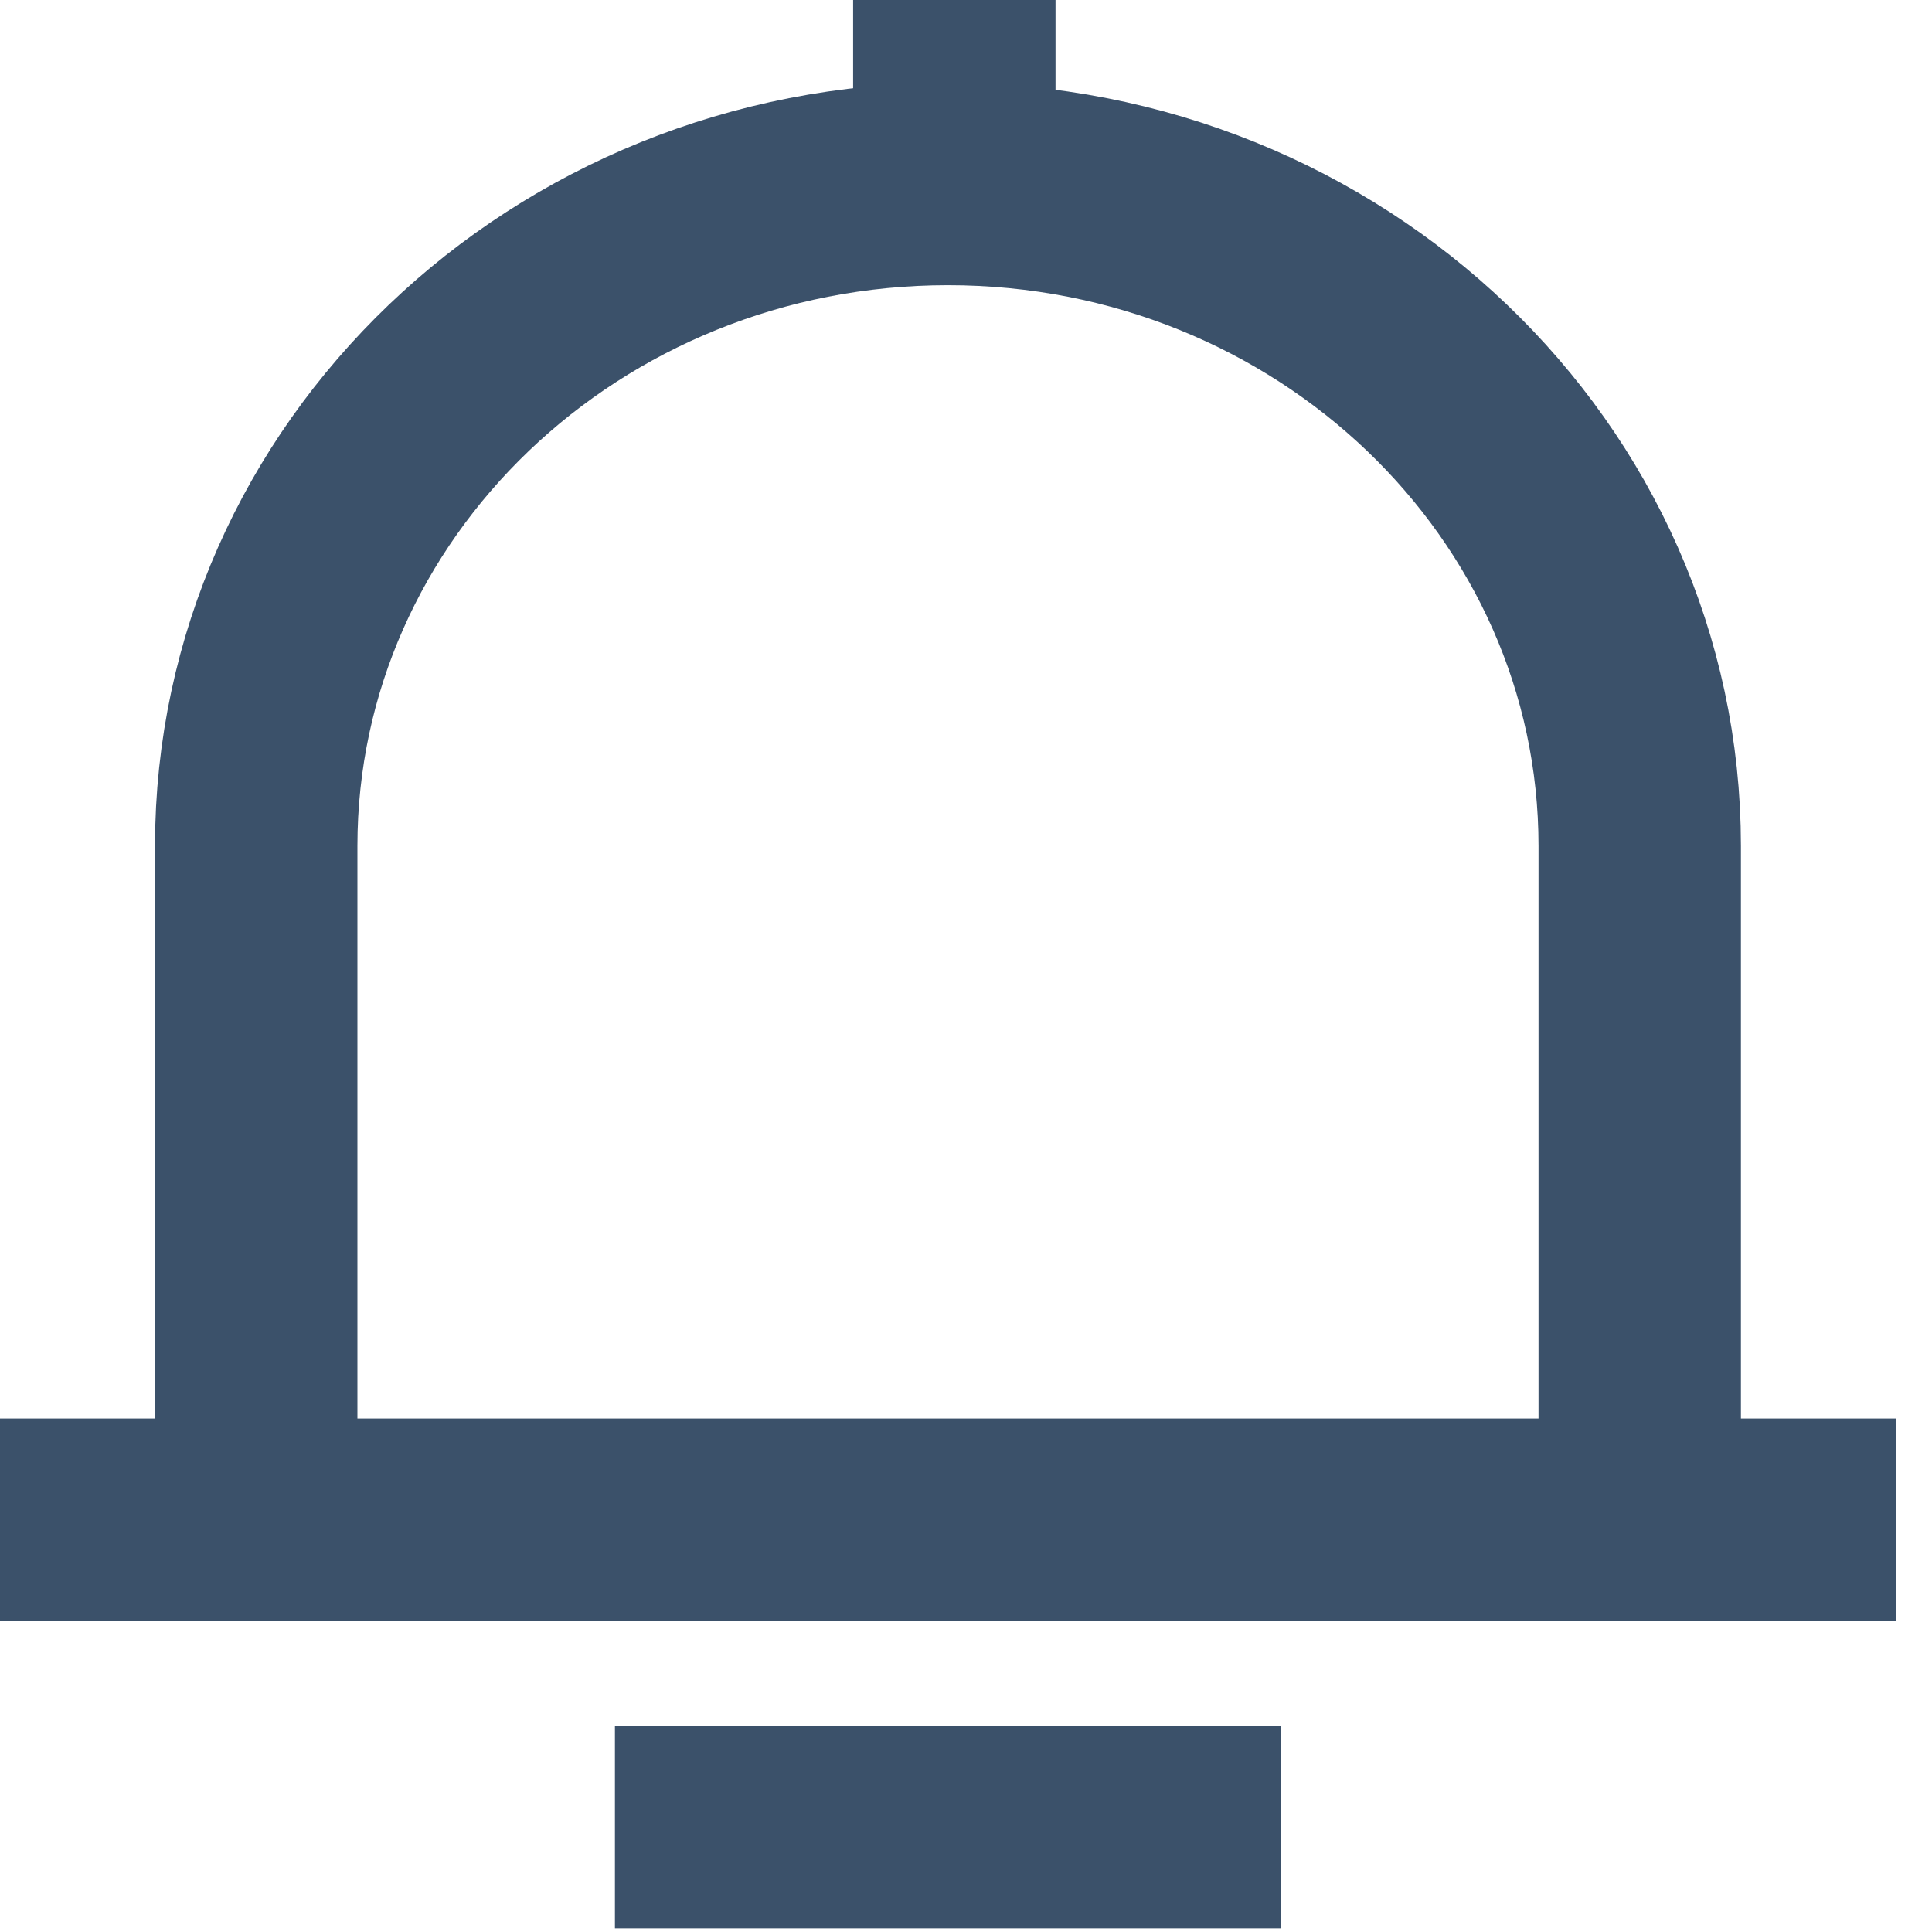 <?xml version="1.0" encoding="UTF-8"?>
<svg width="21px" height="21px" viewBox="0 0 21 21" version="1.1" xmlns="http://www.w3.org/2000/svg" xmlns:xlink="http://www.w3.org/1999/xlink">
    <!-- Generator: Sketch 55.2 (78181) - https://sketchapp.com -->
    <title>编组</title>
    <desc>Created with Sketch.</desc>
    <g id="页面1" stroke="none" stroke-width="1" fill="none" fill-rule="evenodd">
        <g id="组织结构" transform="translate(-1713, -22)" stroke="#3B516A" stroke-width="2.2">
            <g id="编组" transform="translate(1713, 22)">
                <path d="M6.684,19.861 L13.924,19.861" id="Stroke-1"></path>
                <path d="M10.373,4.31876757e-14 L10.373,1.392" id="Stroke-5"></path>
                <path d="M2.785,17 L2.785,9.195 C2.785,5.221 6.151,2 10.304,2 C14.456,2 17.823,5.221 17.823,9.195 L17.823,17" id="Stroke-7"></path>
                <path d="M-6.75015599e-14,16.519 L20.608,16.519" id="路径-4"></path>
            </g>
        </g>
    </g>
</svg>